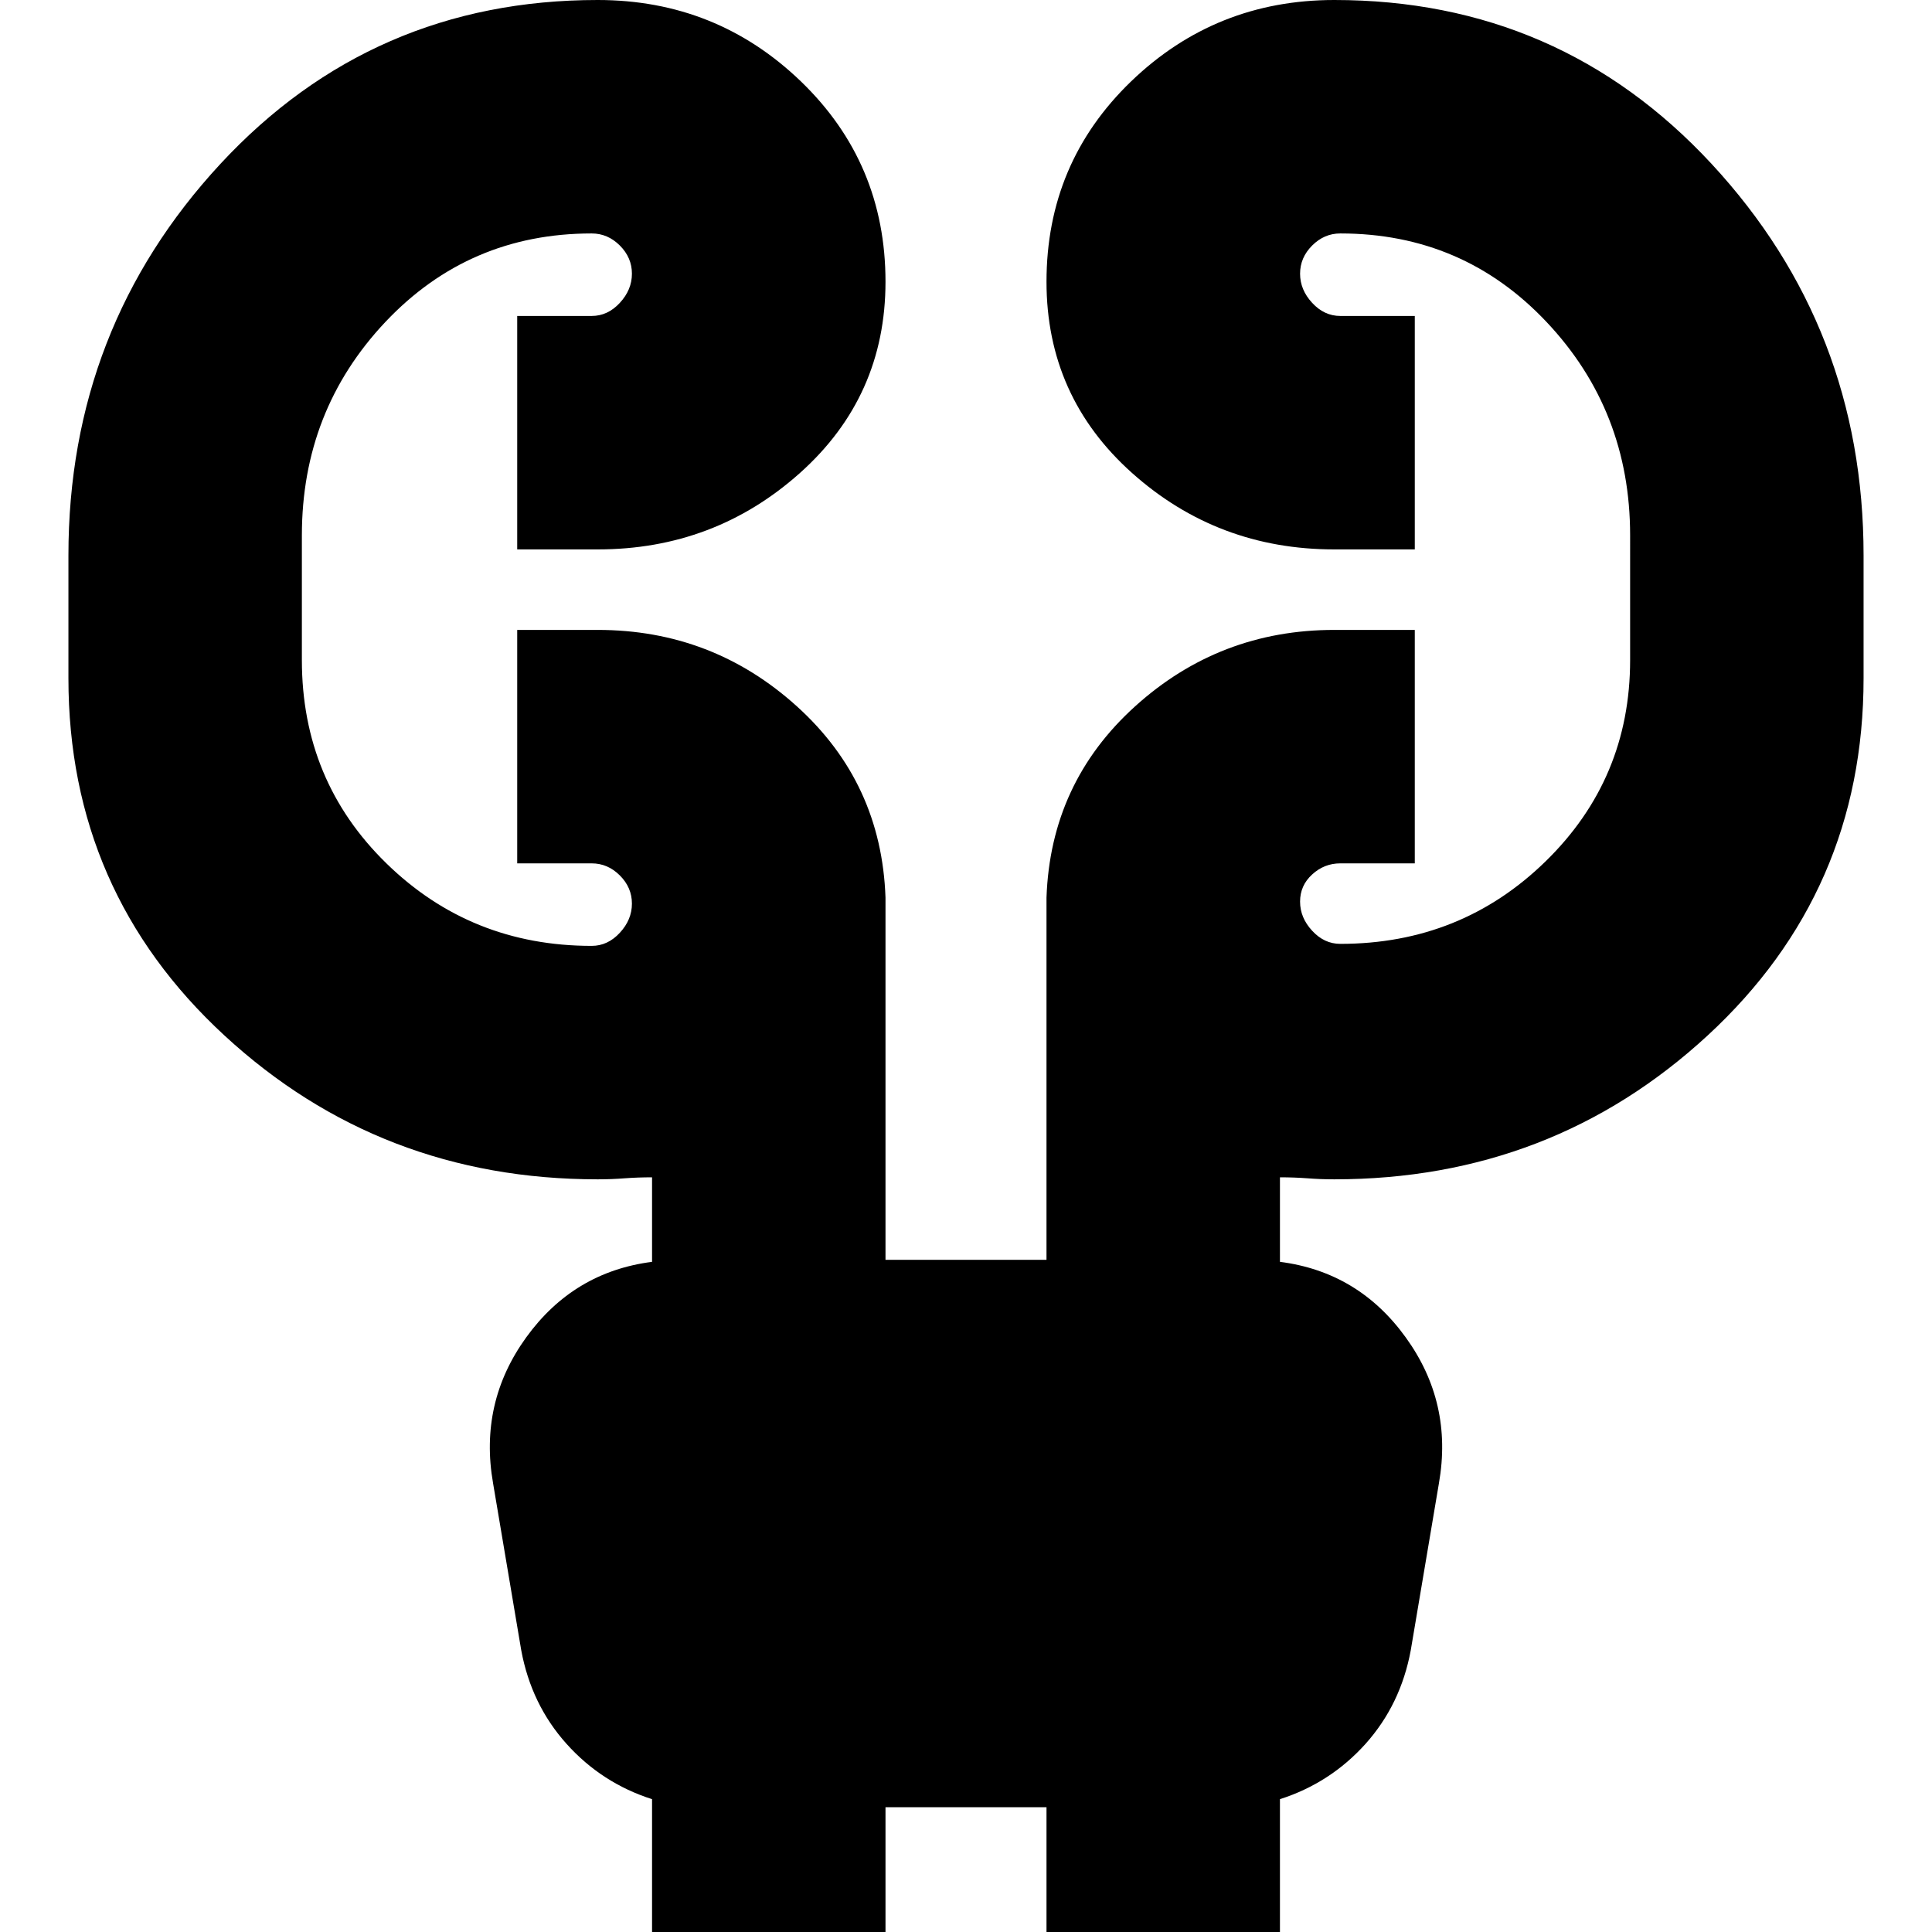 <svg xmlns="http://www.w3.org/2000/svg" height="24" width="24"><path d="M8.1 24v-1.65q-.625-.2-1.062-.687-.438-.488-.563-1.163l-.35-2.075q-.175-1 .412-1.812.588-.813 1.563-.938v-1.05q-.175 0-.337.012-.163.013-.338.013-2.7 0-4.637-1.787Q.85 11.075.85 8.425V6.9q0-2.825 1.887-4.863Q4.625 0 7.425 0 8.9 0 9.95 1.012 11 2.025 11 3.5q0 1.425-1.062 2.375-1.063.95-2.513.95h-1v-2.9h.925q.2 0 .35-.163.15-.162.15-.362 0-.2-.15-.35-.15-.15-.35-.15-1.525 0-2.563 1.1Q3.75 5.1 3.75 6.65V8.2q0 1.5 1.05 2.525t2.55 1.025q.2 0 .35-.163.15-.162.15-.362 0-.2-.15-.35-.15-.15-.35-.15h-.925v-2.9h1q1.425 0 2.475.95T11 11.15v4.5h2v-4.5q.05-1.425 1.1-2.375t2.475-.95h1v2.9h-.925q-.2 0-.35.138-.15.137-.15.337t.15.362q.15.163.35.163 1.5 0 2.55-1.025 1.05-1.025 1.05-2.5V6.65q0-1.55-1.038-2.65-1.037-1.1-2.562-1.1-.2 0-.35.15-.15.15-.15.35 0 .2.15.362.15.163.35.163h.925v2.9h-1q-1.45 0-2.513-.95Q13 4.925 13 3.5q0-1.475 1.05-2.488Q15.1 0 16.575 0q2.8 0 4.688 2.037Q23.15 4.075 23.15 6.9v1.525q0 2.65-1.937 4.438-1.938 1.787-4.638 1.787-.175 0-.337-.013-.163-.012-.338-.012v1.05q.975.125 1.562.938.588.812.413 1.812l-.35 2.075q-.125.675-.562 1.163-.438.487-1.063.687V24H13v-1.55h-2V24Z"/></svg>